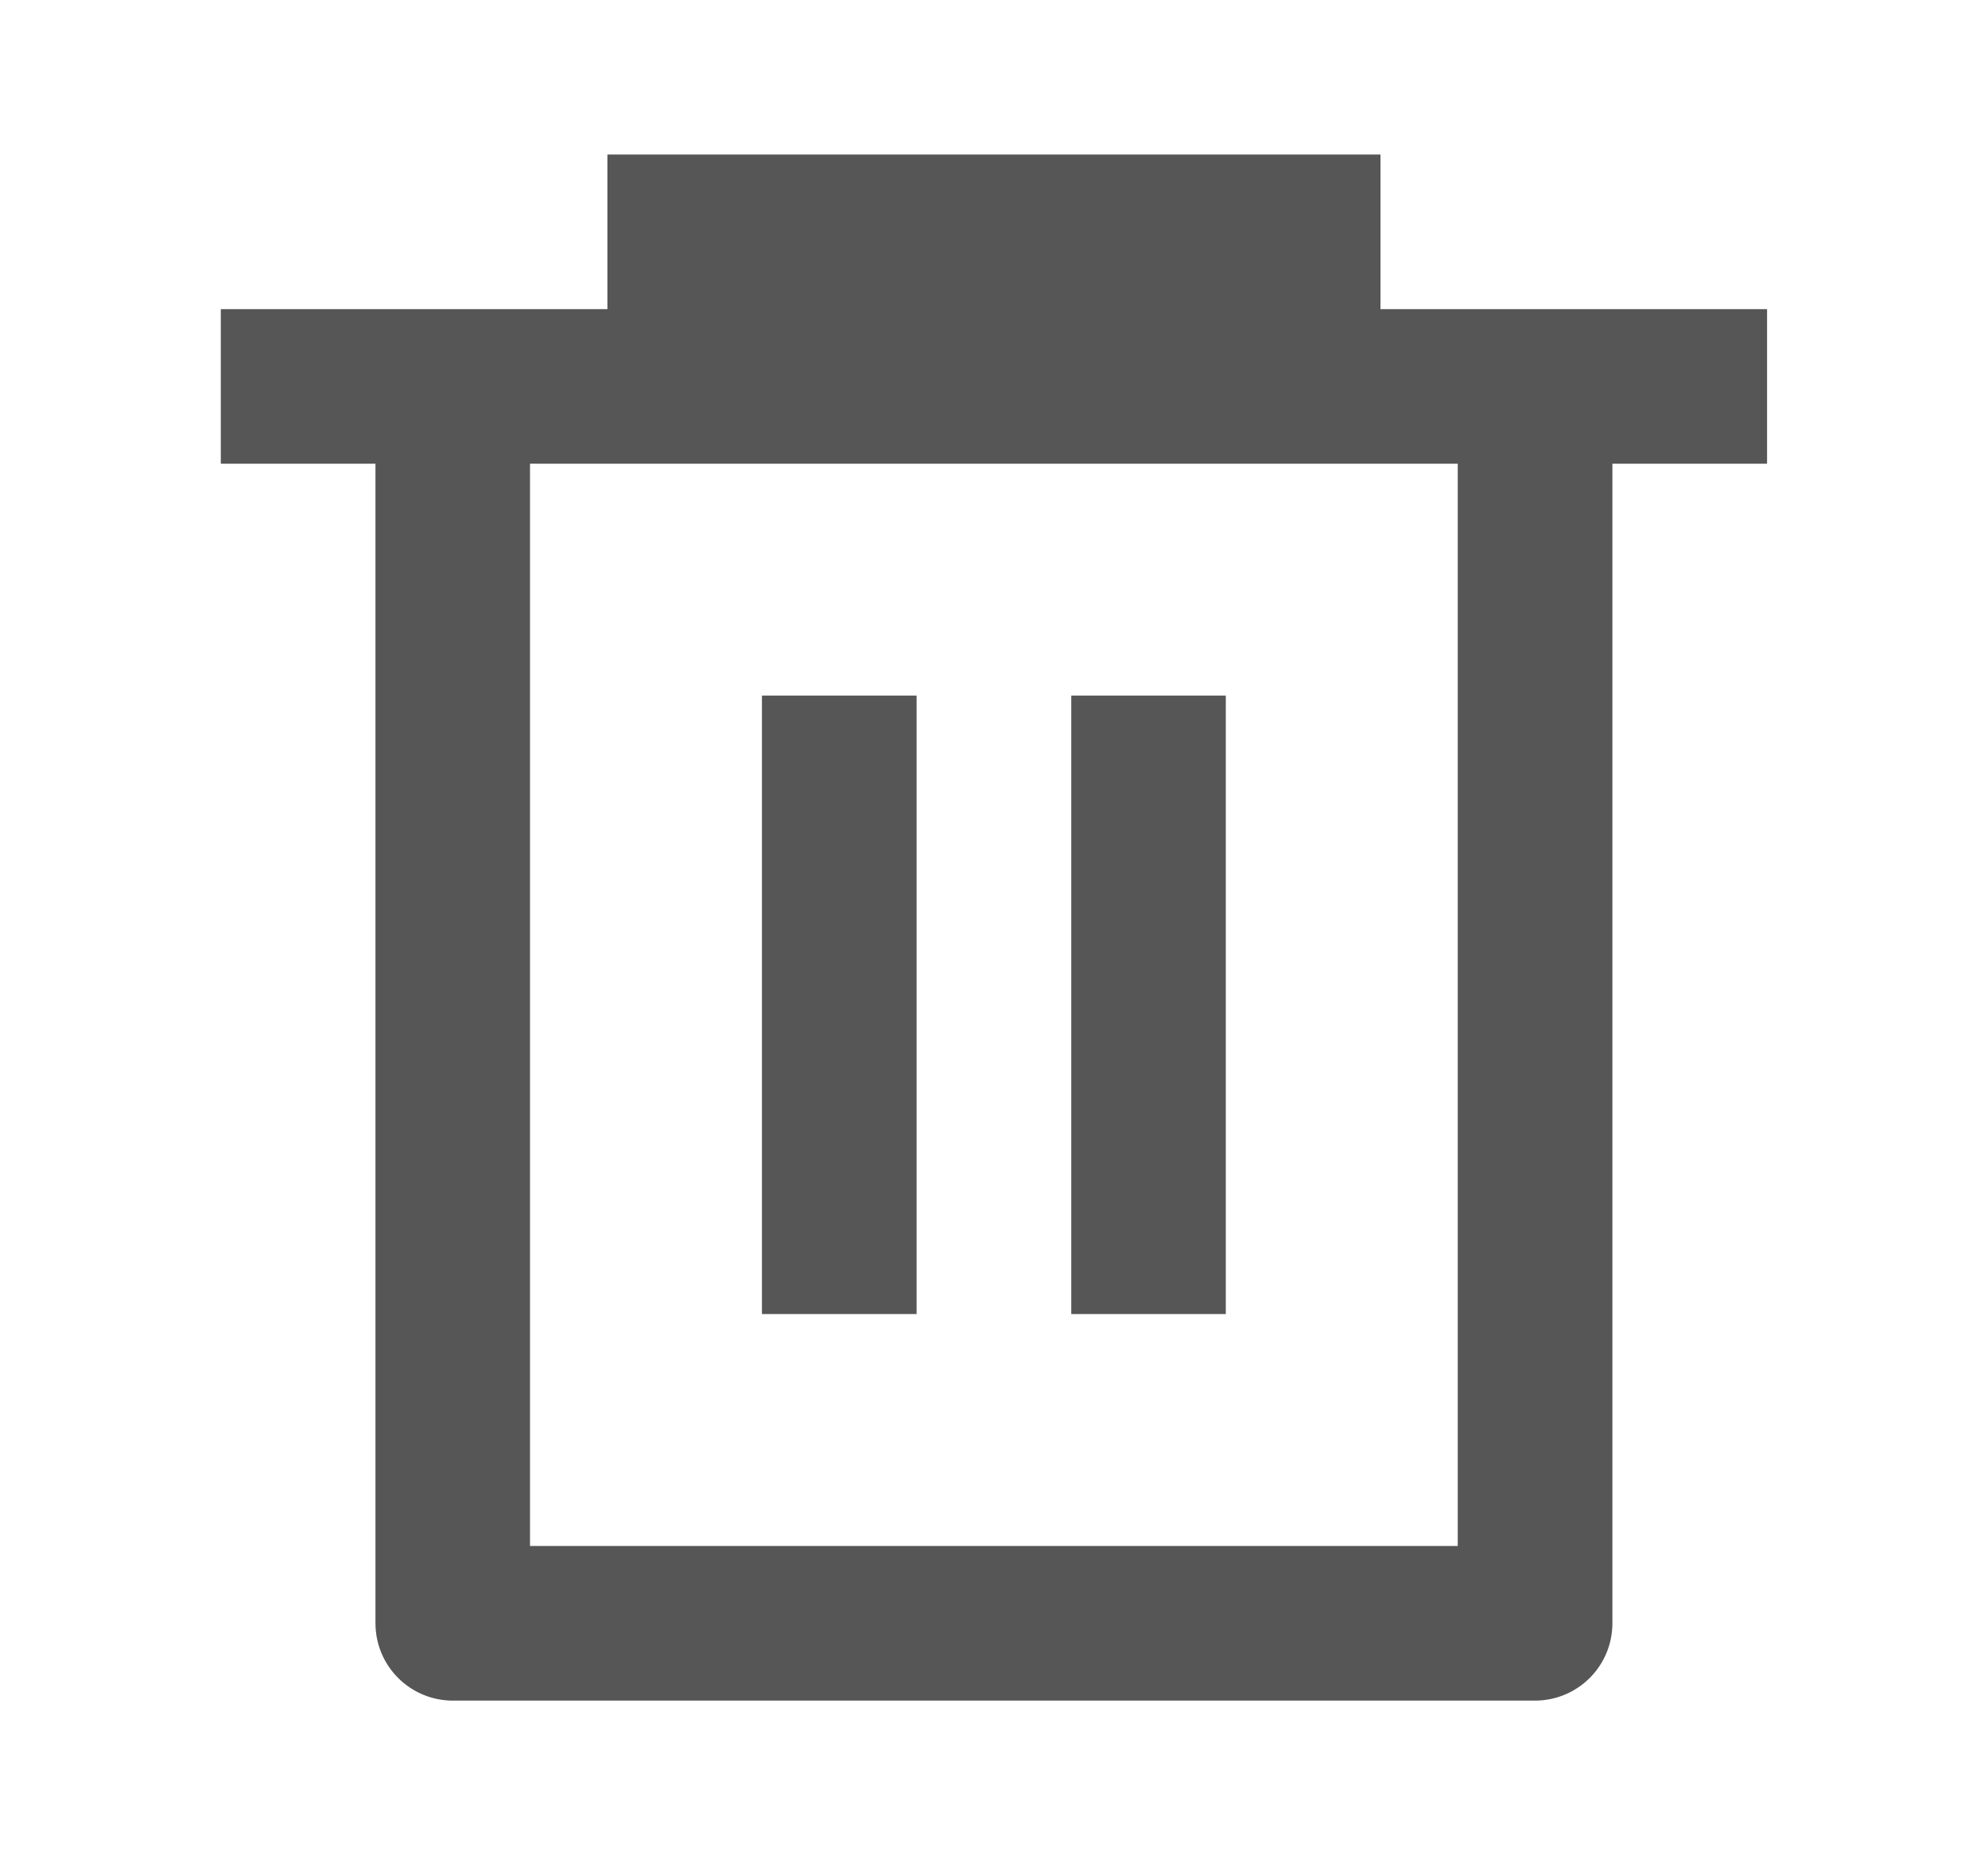 <svg width="15" height="14" viewBox="0 0 15 14" fill="none" xmlns="http://www.w3.org/2000/svg">
<g clip-path="url(#clip0_3295_3233)">
<path d="M4.583 2.333V1.166H10.416V2.333H13.333V3.499H12.166V12.249C12.166 12.404 12.105 12.552 11.995 12.662C11.886 12.771 11.737 12.833 11.583 12.833H3.416C3.261 12.833 3.113 12.771 3.004 12.662C2.894 12.552 2.833 12.404 2.833 12.249V3.499H1.666V2.333H4.583ZM3.999 3.499V11.666H10.999V3.499H3.999ZM5.749 5.249H6.916V9.916H5.749V5.249ZM8.083 5.249H9.249V9.916H8.083V5.249Z" fill="#1E1E1E" fill-opacity="0.75"/>
</g>
<defs>
<clipPath id="clip0_3295_3233">
<rect width="14" height="14" fill="white" transform="translate(0.5)"/>
</clipPath>
</defs>
</svg>
